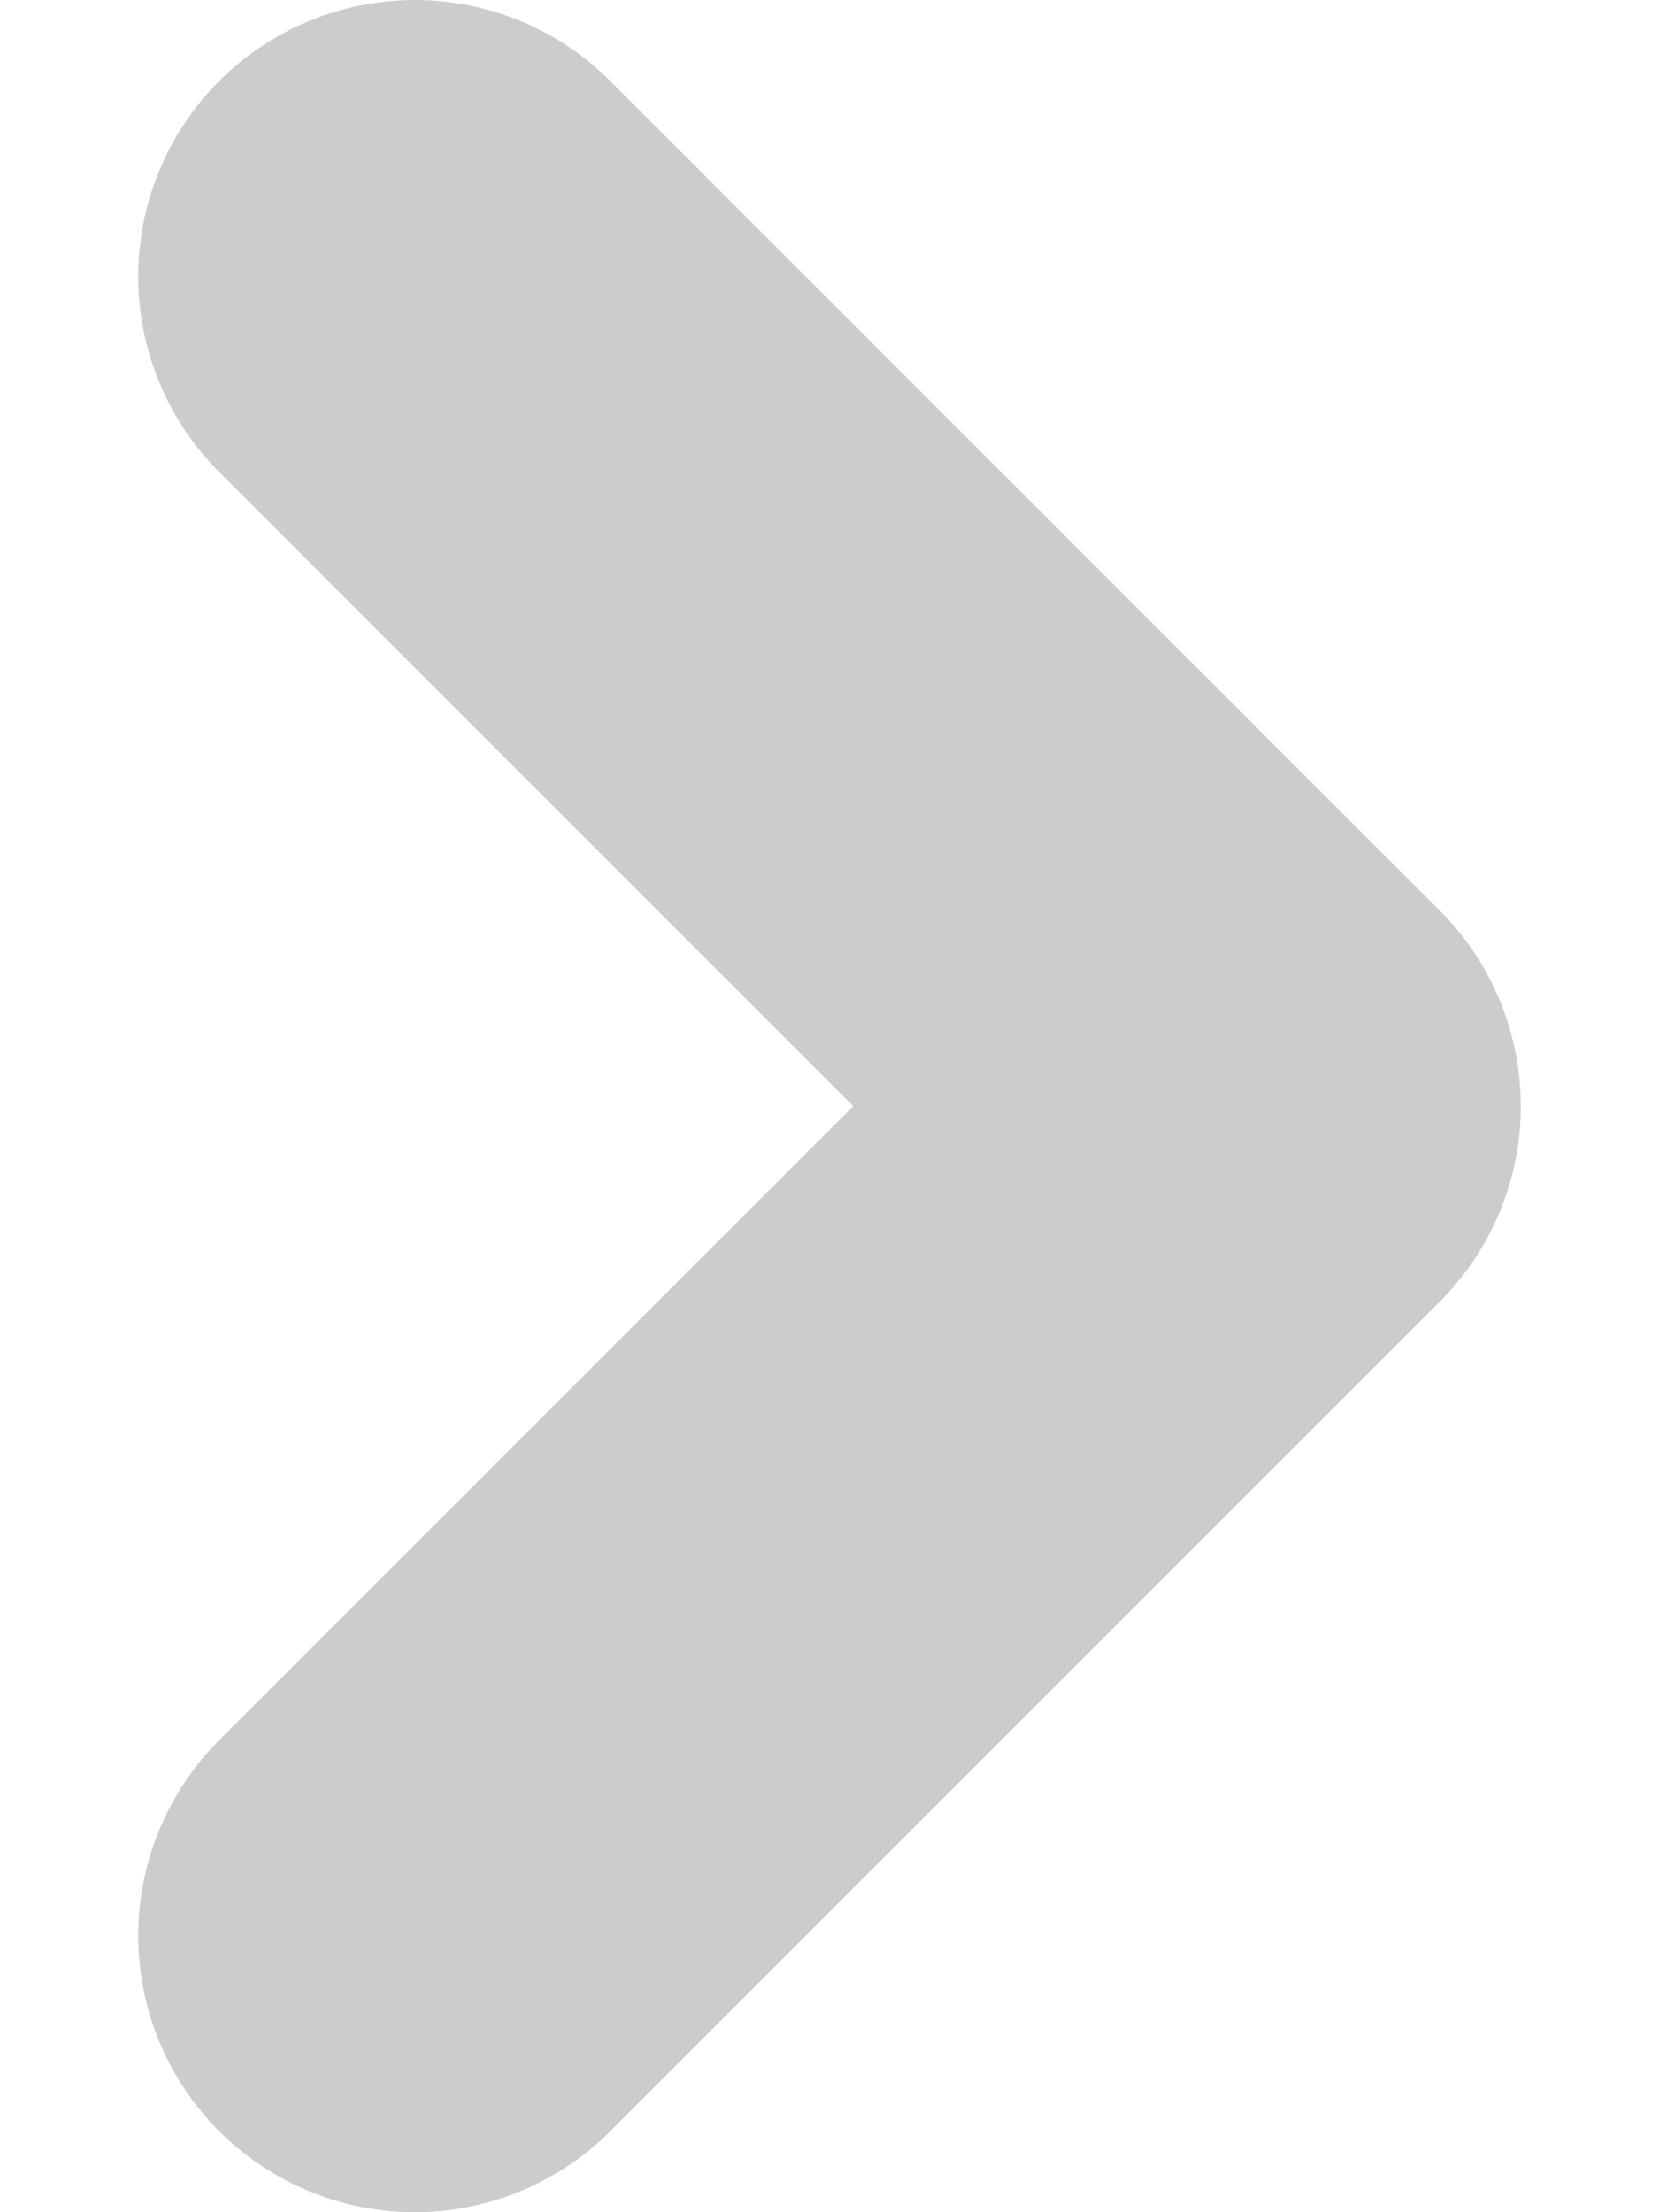 <svg width="6" height="8" viewBox="0 0 6 8" fill="none" xmlns="http://www.w3.org/2000/svg">
<path d="M1.5 7L4.5 4L1.5 1" stroke="black" stroke-opacity="0.2" stroke-width="2" stroke-linecap="round" stroke-linejoin="round"/>
</svg>
